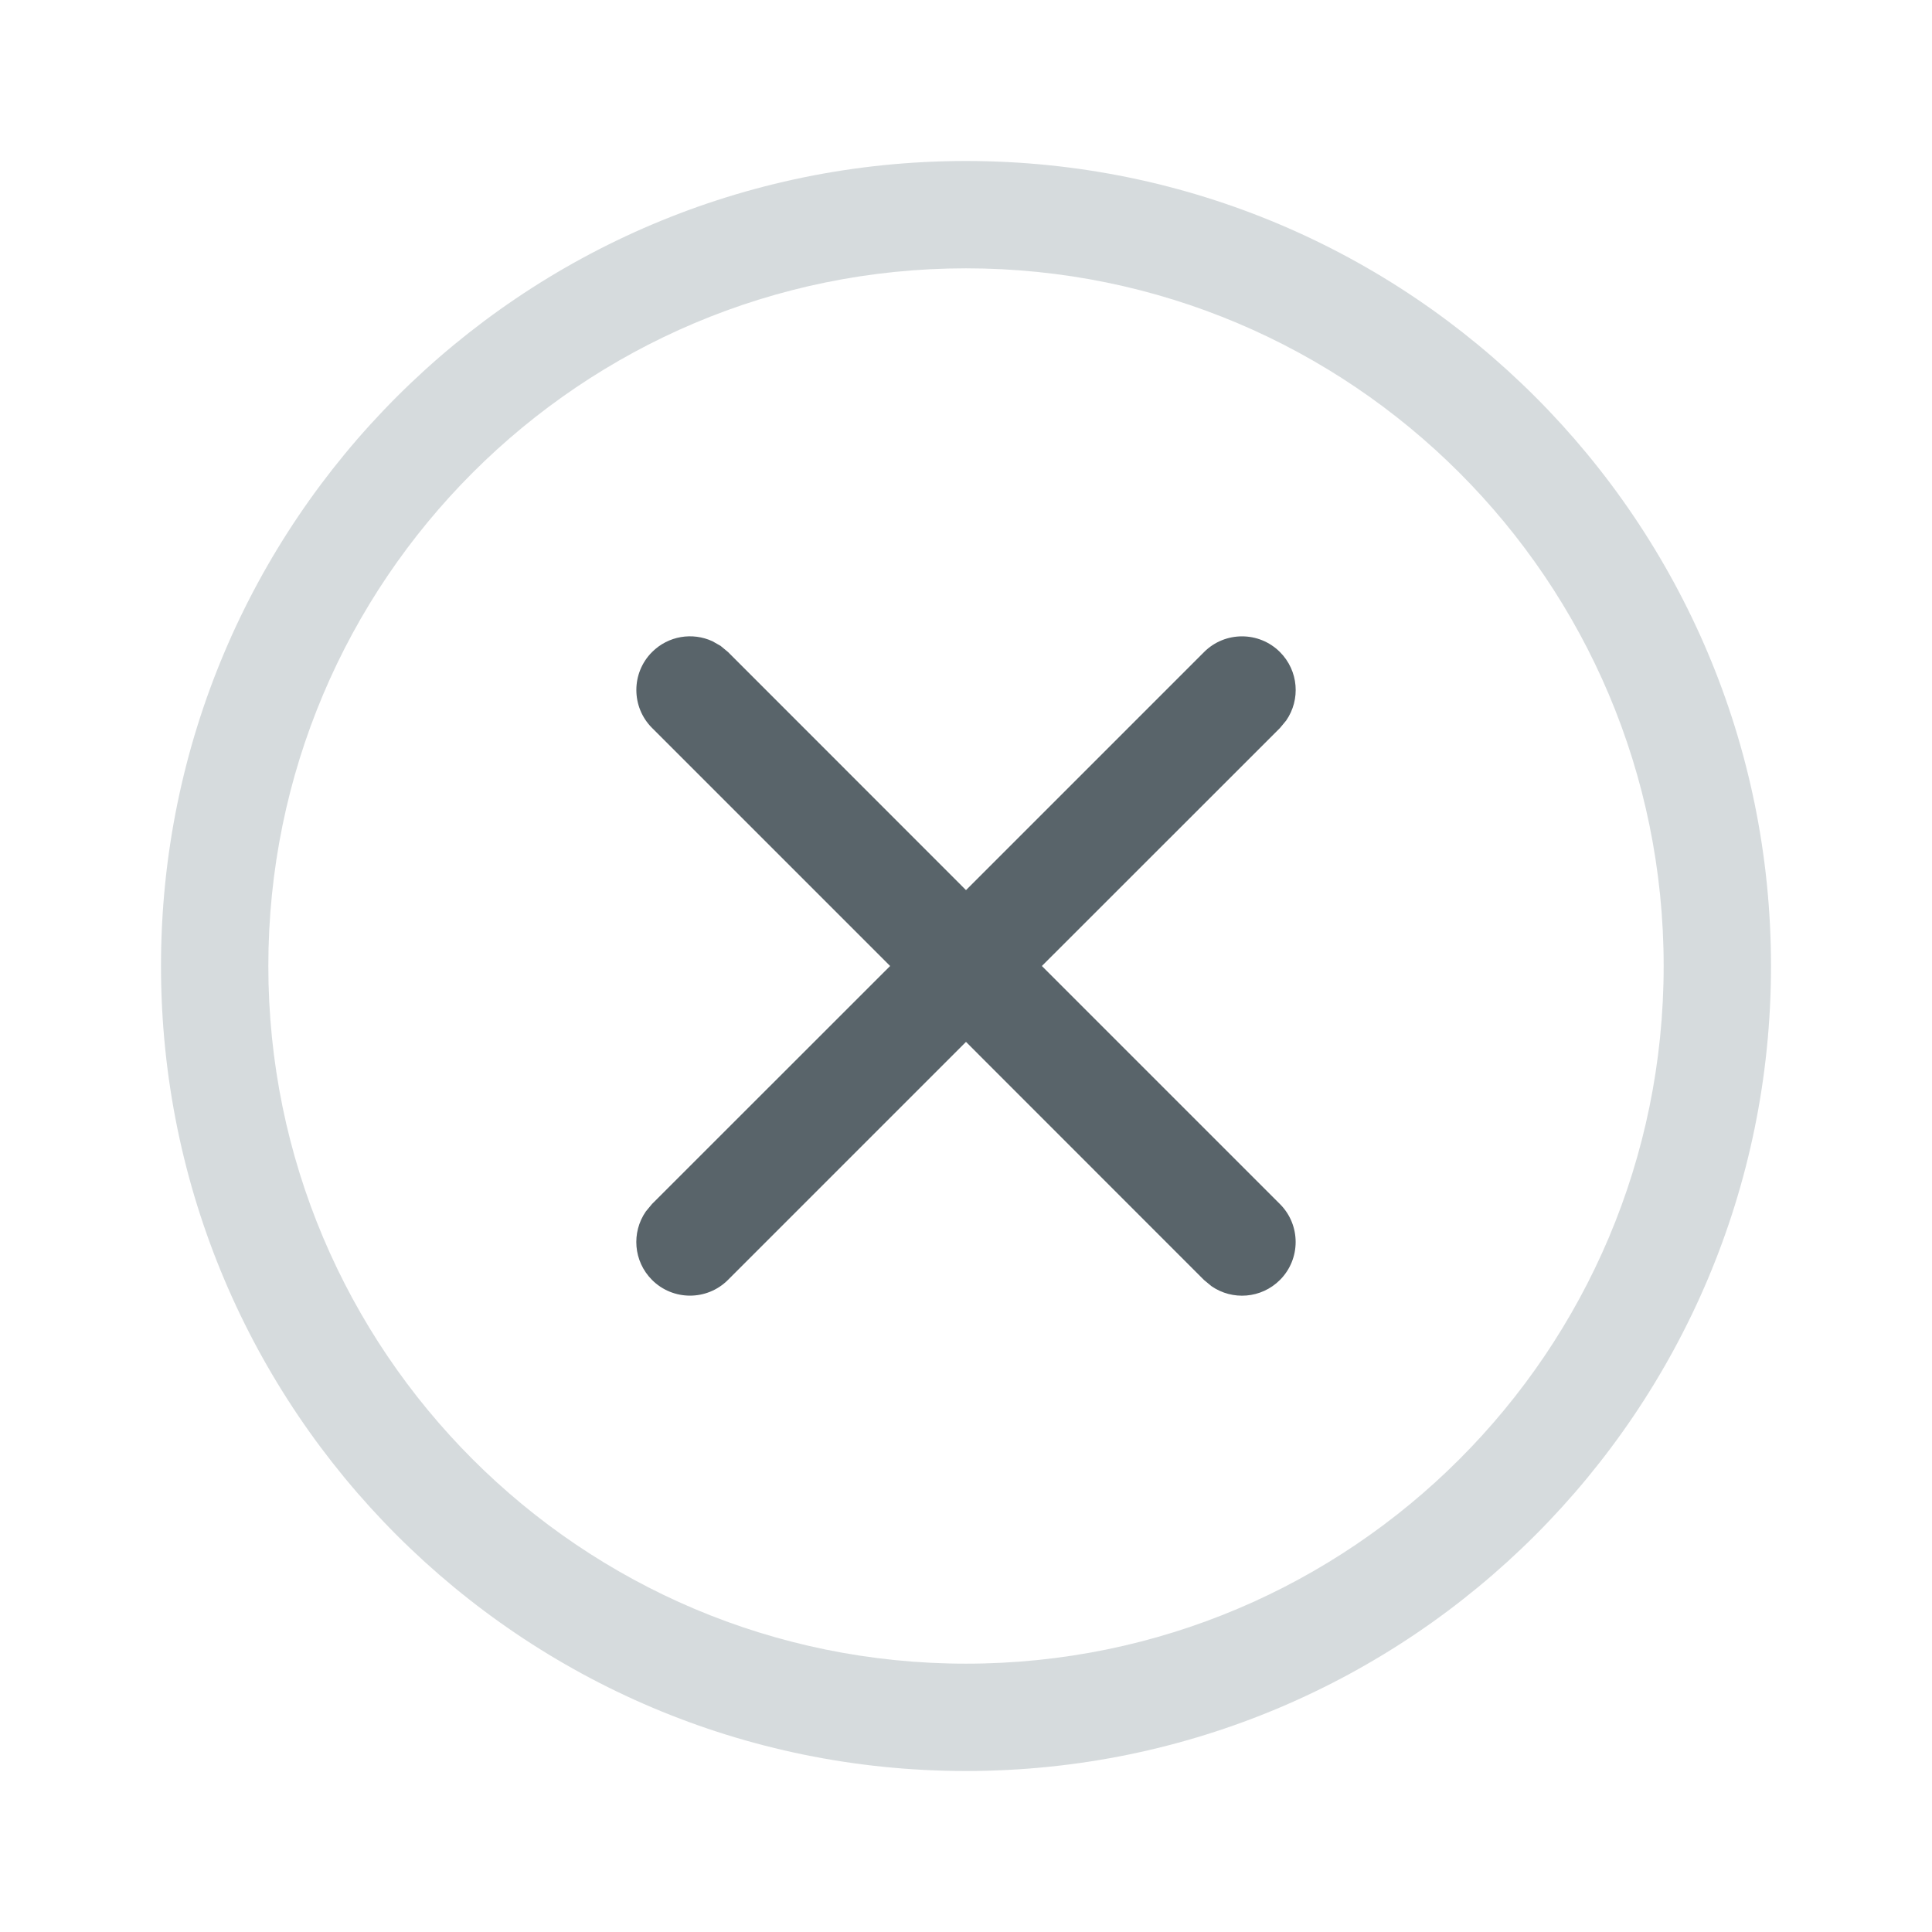 <svg xmlns="http://www.w3.org/2000/svg" width="18" height="18" viewBox="0 0 18 18">
    <g fill="none" fill-rule="evenodd">
        <path fill="#AEB8BD" fill-opacity=".5" d="M9 1.5C4.858 1.5 1.5 4.858 1.5 9c0 4.142 3.358 7.5 7.5 7.5 4.142 0 7.5-3.358 7.5-7.5 0-4.142-3.358-7.5-7.5-7.5zm0 1c3.59 0 6.5 2.91 6.5 6.5s-2.91 6.5-6.5 6.5S2.5 12.59 2.5 9 5.41 2.5 9 2.5z"/>
        <path fill="#59646A" d="M6.713 6.017l.07.058L9 8.293l2.218-2.218c.195-.195.512-.195.707 0 .174.174.193.443.058.638l-.058.07L9.707 9l2.218 2.218c.195.195.195.512 0 .707-.174.174-.443.193-.638.058l-.07-.058L9 9.707l-2.218 2.218c-.195.195-.512.195-.707 0-.174-.174-.193-.443-.058-.638l.058-.07L8.293 9 6.075 6.782c-.195-.195-.195-.512 0-.707.152-.152.377-.186.562-.101l.076.043z"/>
    </g>
</svg>

